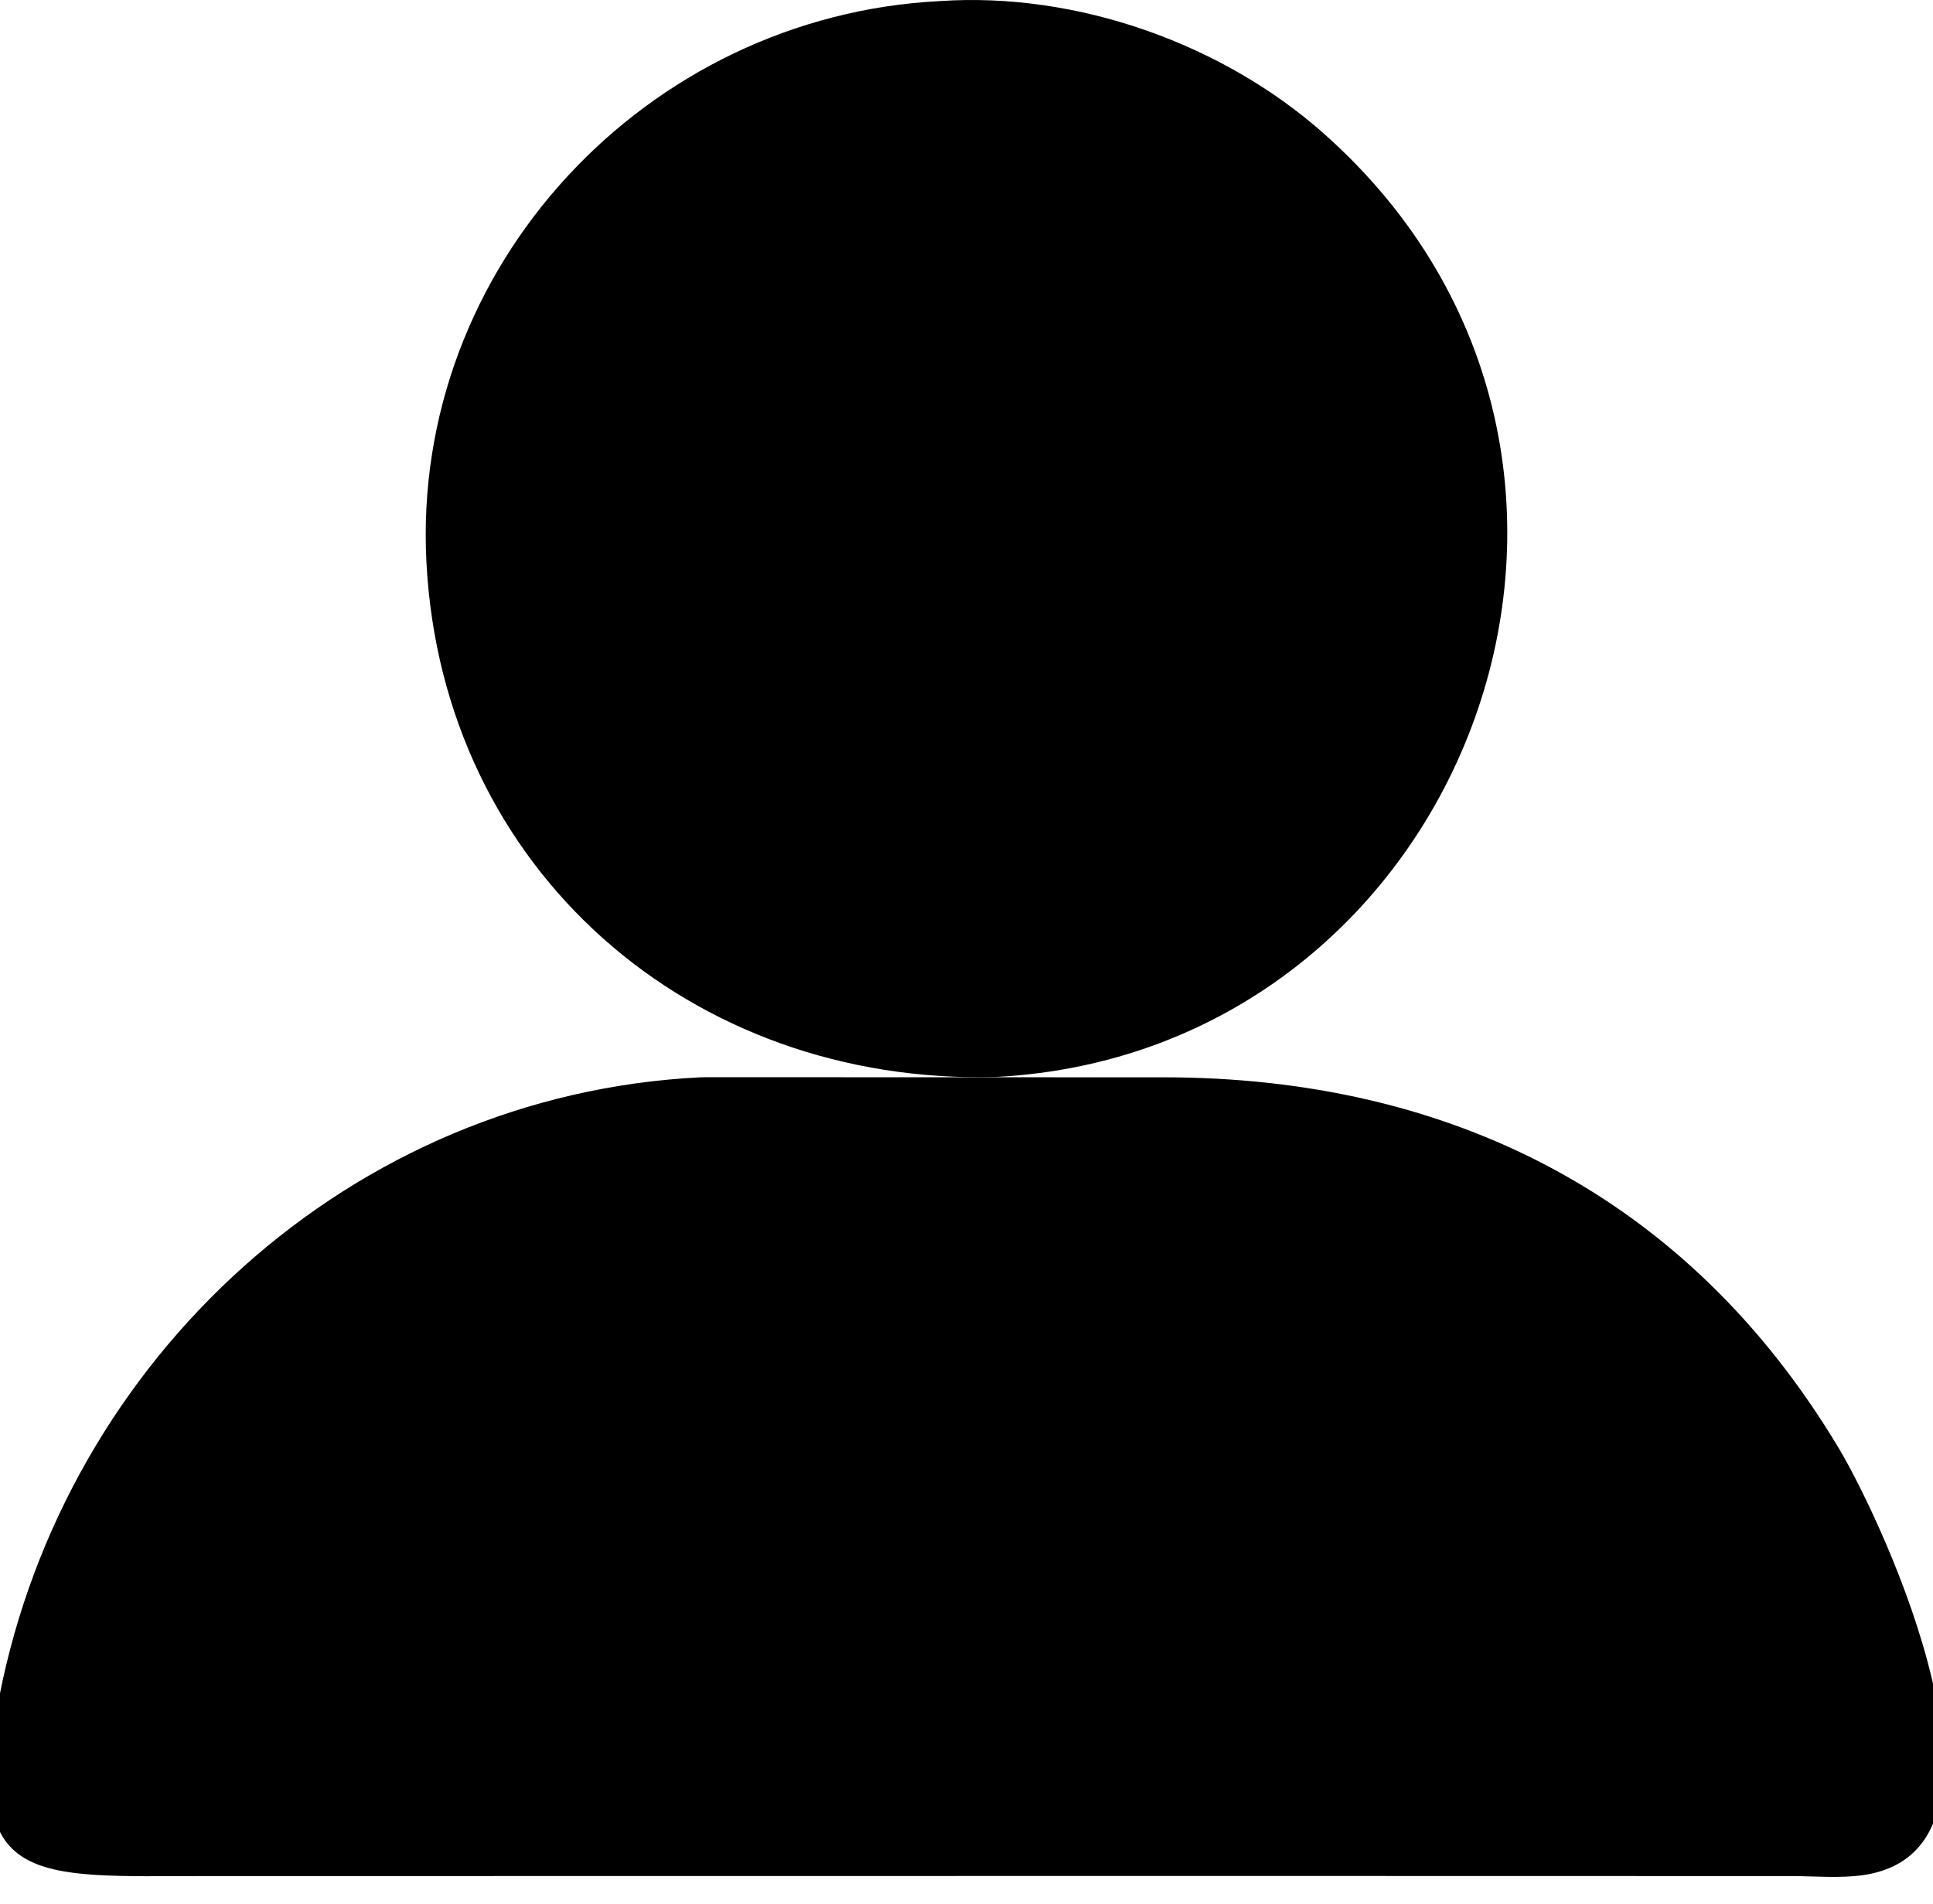 <svg width="68" height="67" viewBox="0 0 68 67" fill="none" xmlns="http://www.w3.org/2000/svg">
<g clip-path="url(#clip0_69_38)">
<path d="M35.029 37.894C24.302 38.183 15.576 30.62 15.002 19.8C14.451 9.398 22.737 0.558 33.064 0.038C37.873 -0.29 43.014 1.53 46.595 4.722C59.49 16.201 51.63 37.038 35.029 37.894Z" fill="black"/>
<path d="M43.482 66.007L7.17 66.011C1.194 66.015 -1.338 66.398 -0.021 59.683C2.315 47.777 12.358 38.511 24.643 37.906C24.717 37.902 24.791 37.902 24.865 37.902L40.912 37.906C50.971 37.902 59.357 42.07 64.674 50.937C66.284 53.624 71.573 65.085 65.553 65.976C64.752 66.093 63.866 66.015 63.057 66.011L43.482 66.007Z" fill="black"/>
</g>
<defs>
<clipPath id="clip0_69_38">
<rect width="68" height="66.04" fill="white"/>
</clipPath>
</defs>
</svg>
